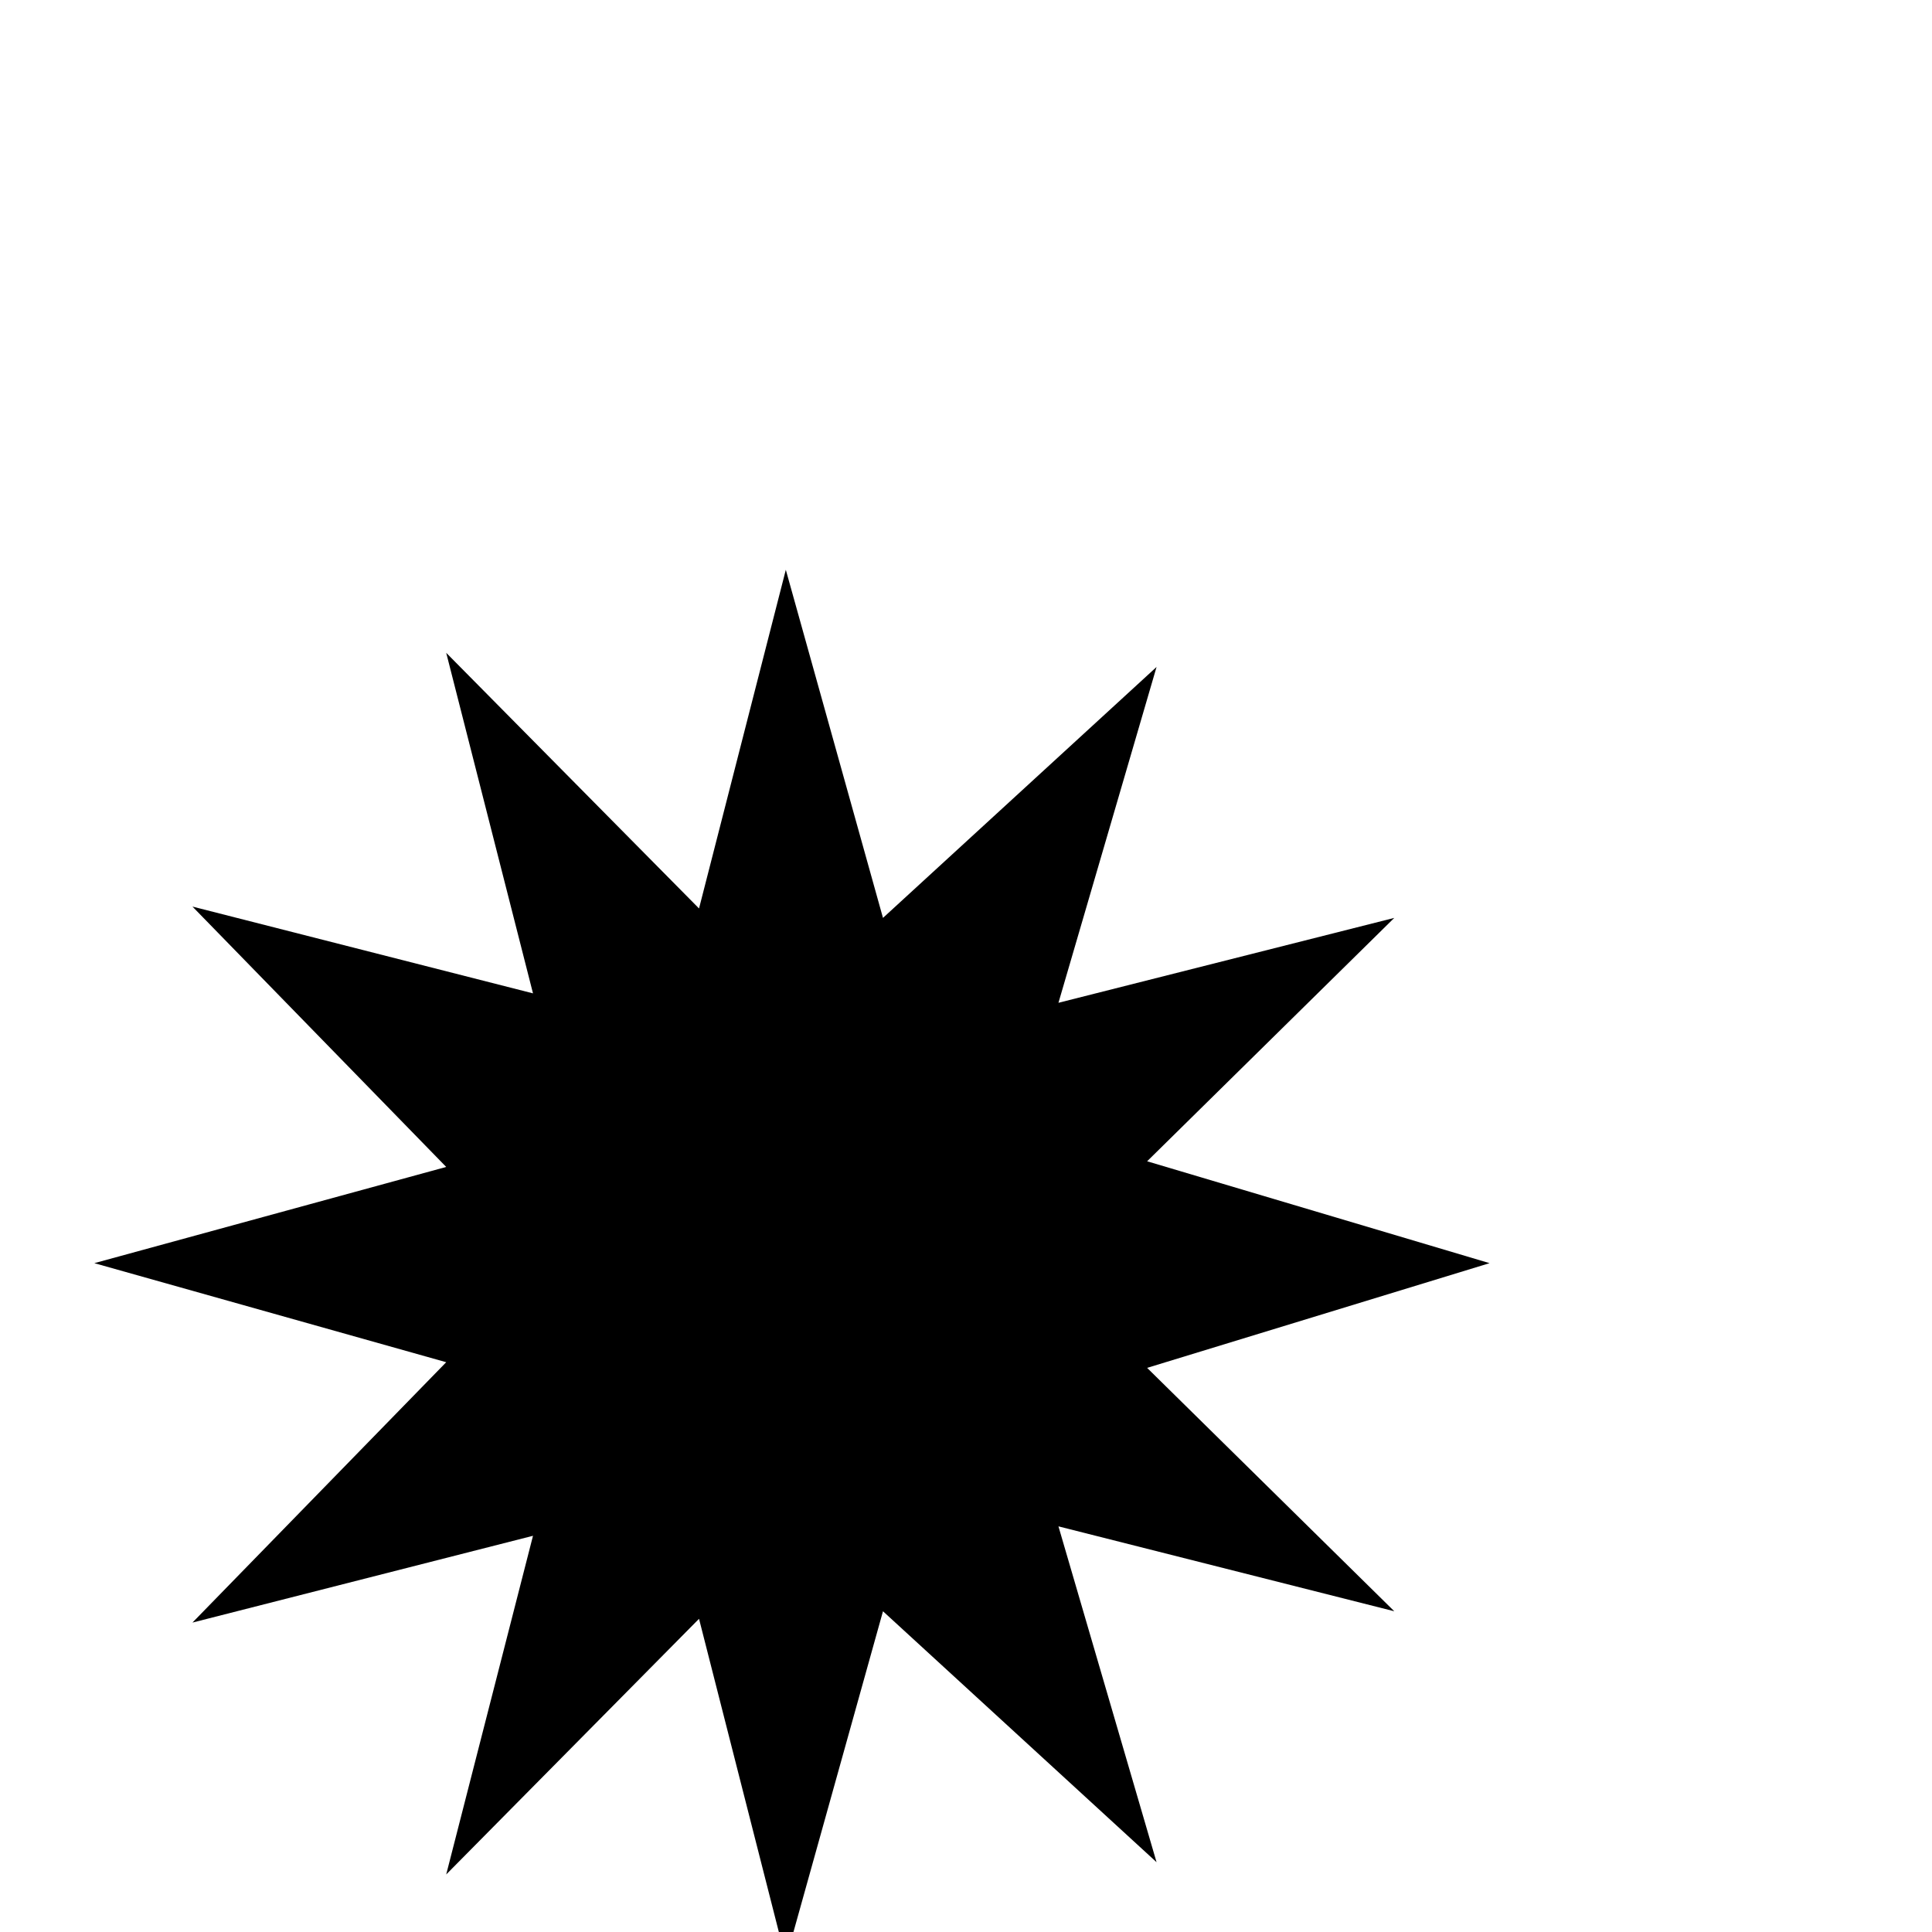 <?xml version="1.0" standalone="no"?>
<!DOCTYPE svg PUBLIC "-//W3C//DTD SVG 1.1//EN" "http://www.w3.org/Graphics/SVG/1.1/DTD/svg11.dtd" >
<svg viewBox="0 -442 2048 2048">
  <g transform="matrix(1 0 0 -1 0 1606)">
   <path fill="currentColor"
d="M1579 709l-363 -111l262 -258l-356 90l104 -356l-290 266l-103 -369l-92 361l-268 -271l92 359l-361 -92l269 276l-373 105l373 102l-269 276l361 -92l-92 361l268 -271l92 359l103 -369l290 266l-104 -356l356 90l-262 -258z" />
  </g>

</svg>
